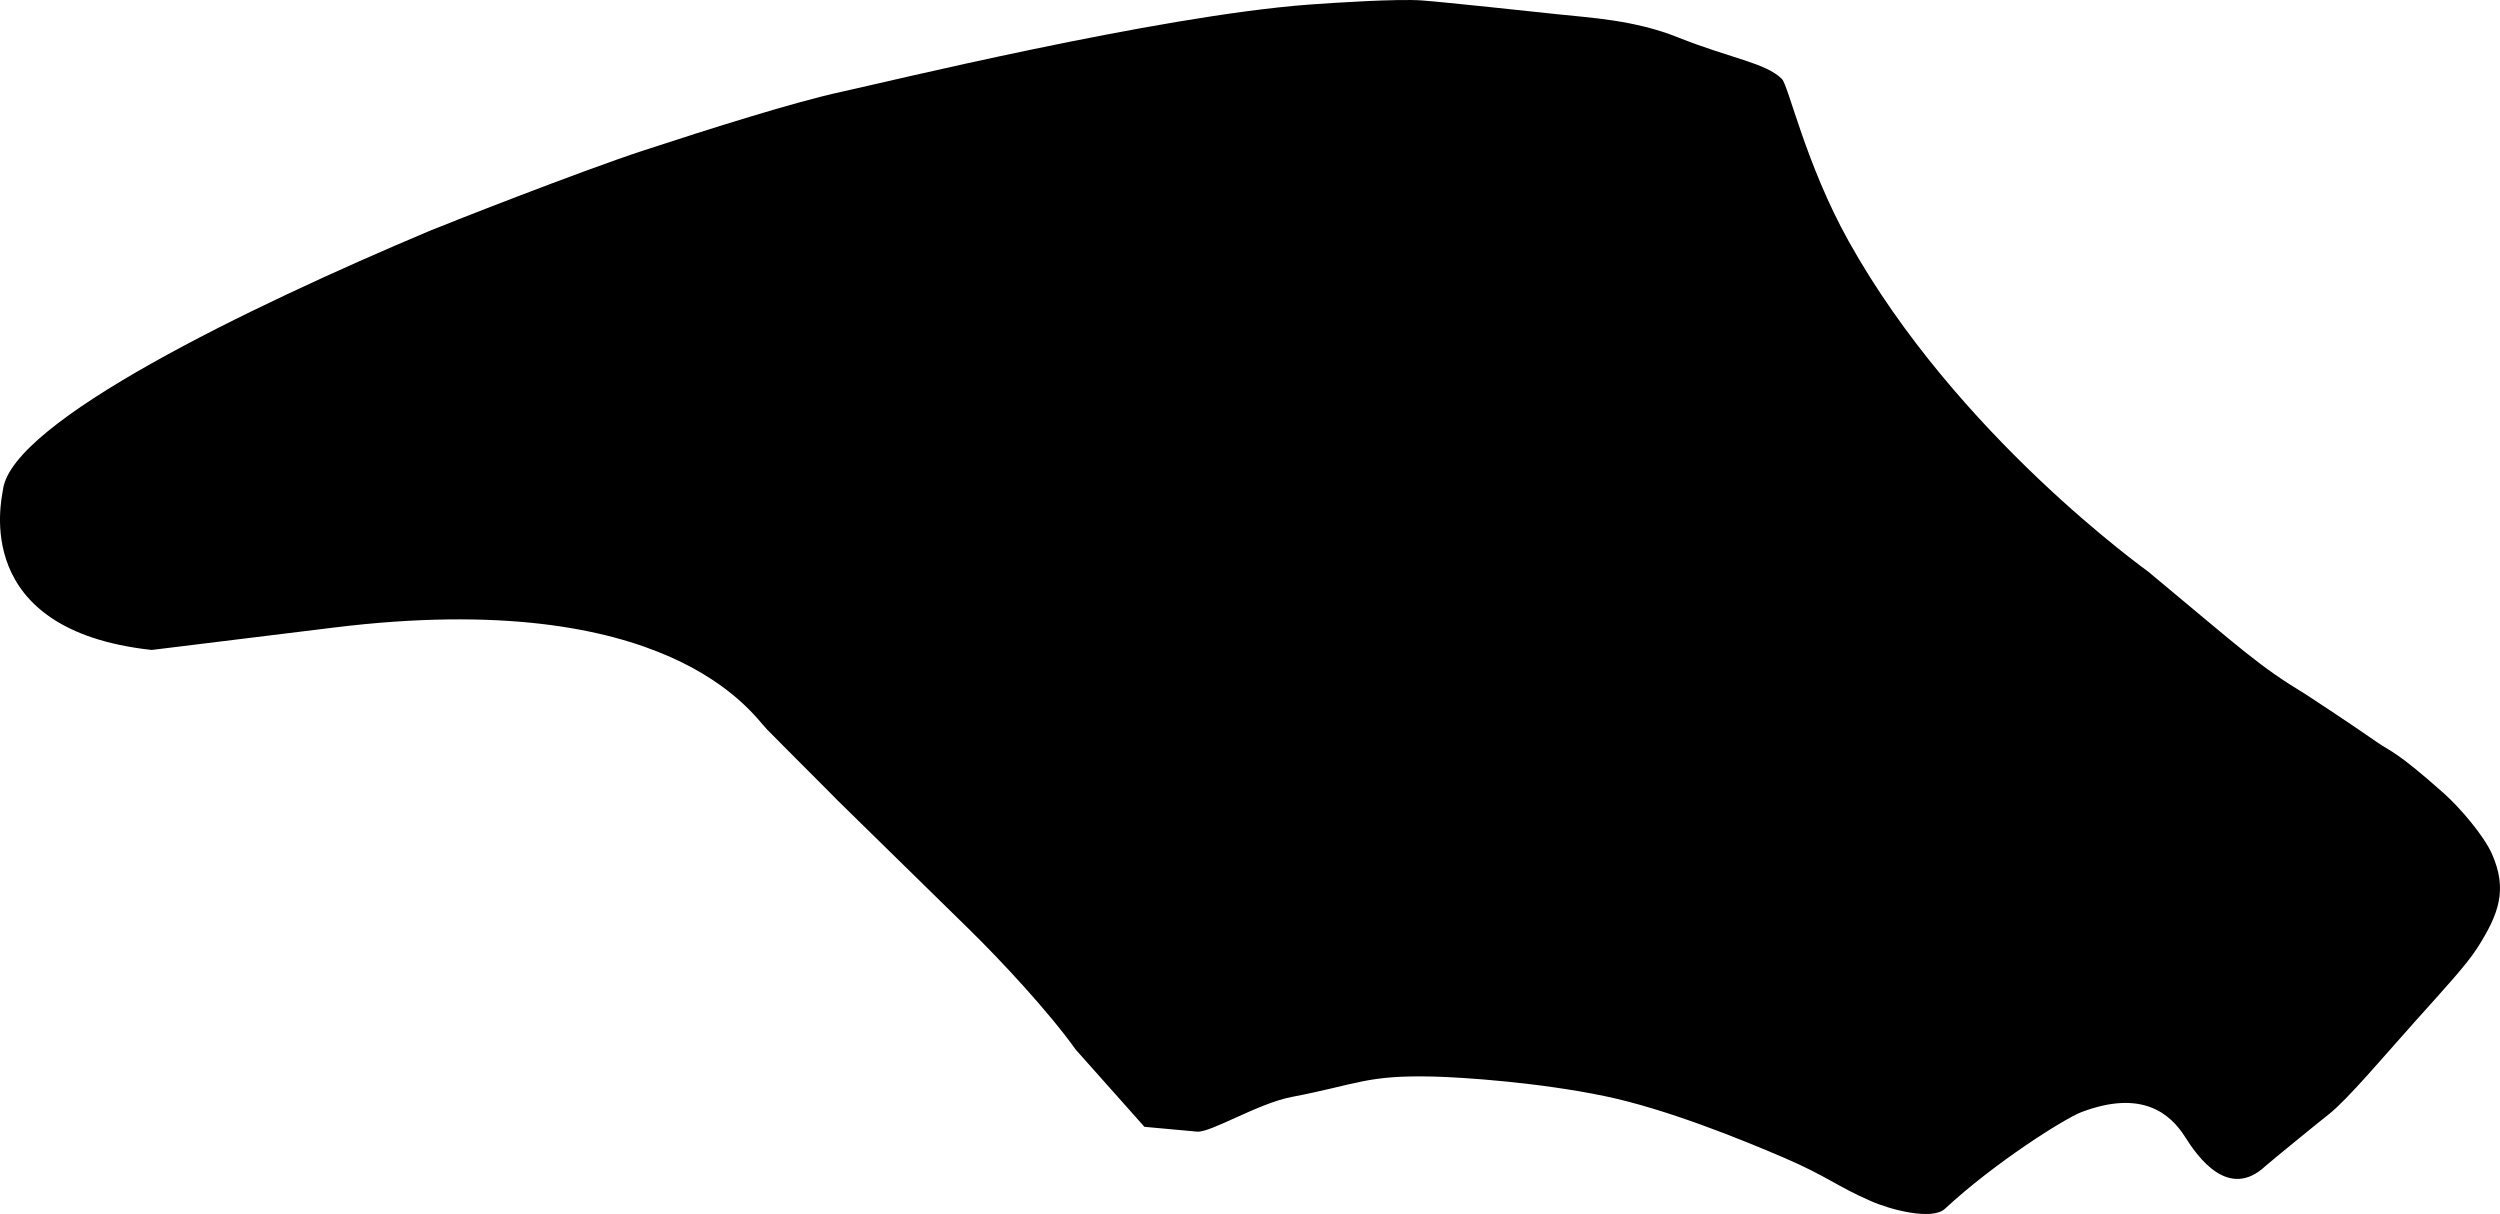 <?xml version="1.0" encoding="utf-8"?>
<!-- Generator: Adobe Illustrator 16.0.0, SVG Export Plug-In . SVG Version: 6.00 Build 0)  -->
<!DOCTYPE svg PUBLIC "-//W3C//DTD SVG 1.1//EN" "http://www.w3.org/Graphics/SVG/1.1/DTD/svg11.dtd">
<svg version="1.1" id="Layer_1" xmlns="http://www.w3.org/2000/svg" xmlns:xlink="http://www.w3.org/1999/xlink" x="0px" y="0px"
	 width="1385.367px" height="672.75px" viewBox="0 0 1385.367 672.75" enable-background="new 0 0 1385.367 672.75"
	 xml:space="preserve">
<path d="M1380.928,473.241c-4.578-10.381-18.092-25.988-26.52-33.484c-26.904-23.928-29.447-23.077-36.91-28.291
	c-14.646-10.229-38.811-26.09-39.415-26.459c-26.819-16.293-34.185-23.812-87.536-68.132
	c-0.827-0.771-106.026-75.395-166.123-183.209c-23.82-42.734-33.354-86.401-36.996-89.907c-8.812-8.92-28.708-11.482-57.475-23.011
	C905.6,10.988,881.179,9.861,862.741,7.86c-11.051-1.2-63.775-6.831-74.896-7.624c-13.614-0.97-48.932,1.295-62.768,2.334
	c-83.89,6.3-235.672,43.29-258.46,48.231c-26.727,5.797-73.27,20.557-109.845,32.532c-35.932,11.766-112.049,41.794-118.989,44.721
	C137.122,170.49,6.771,233.588,1.678,271.153c-0.779,5.749-18.562,78.012,82.392,89.018l100.961-12.418
	C370.885,324.895,416.619,395.484,424.843,404c5.854,6.066,40.871,40.941,38.485,38.738l73.499,72.016
	c18.273,17.908,44.279,45.896,59.312,66.92l38.05,42.755l29.188,2.661c7.479,0.687,33.717-15.647,52.397-19.215
	c36.565-6.972,41.199-12.191,78.479-11.301c17.021,0.406,59.1,3.366,94.884,10.81c34.114,7.097,75.03,23.697,99.459,34.176
	c23.795,10.207,29.312,15.85,48.214,24.04c10.854,4.817,33.896,10.795,40.9,4.297c27.956-25.924,66.604-50.172,75.758-53.637
	c33.396-12.639,49.217,0.771,57.449,13.86c7.039,11.188,24.137,35.146,44.511,16.015c1.755-1.646,29.544-24.344,35.141-28.713
	c10.138-7.92,31.593-33.36,47.188-50.782c16.397-18.312,29.074-31.94,35.113-41.45
	C1384.708,506.545,1389.677,493.079,1380.928,473.241z"/>
</svg>
